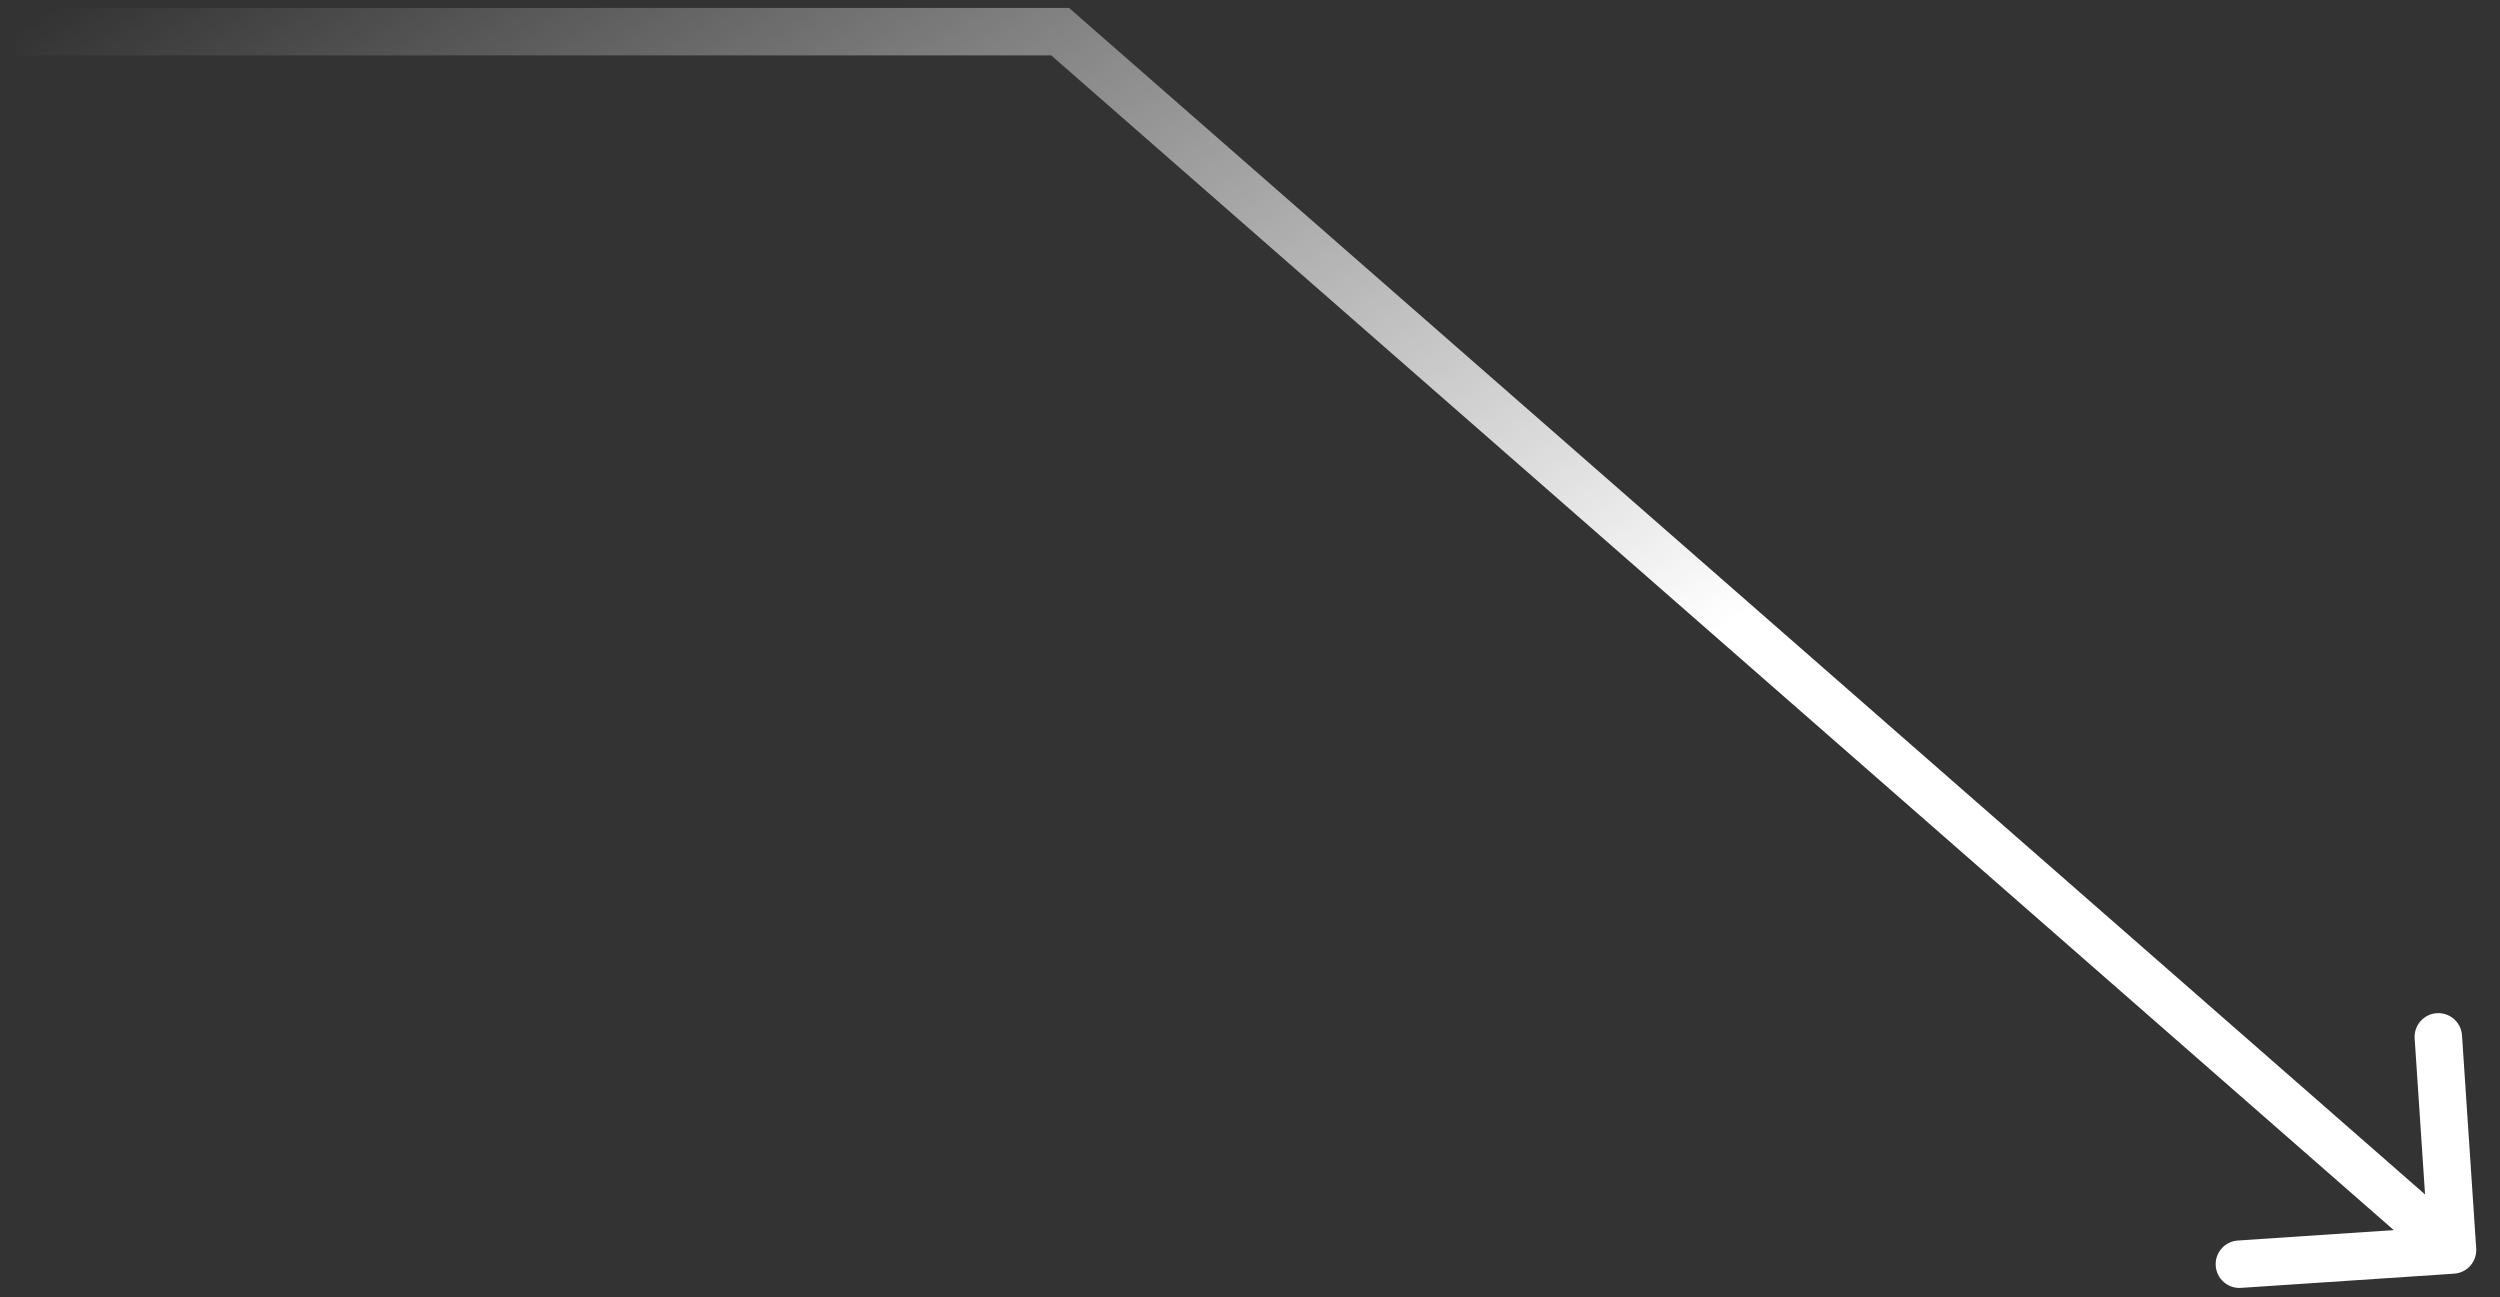 <svg width="79" height="41" viewBox="0 0 79 41" fill="none" xmlns="http://www.w3.org/2000/svg">
<rect x="0" y="0" width="79" height="41" fill="#333333" stroke="none"/>
<path d="M33.5 1L33.994 0.436L33.782 0.25H33.5V1ZM77.55 40.248C77.963 40.221 78.276 39.863 78.248 39.45L77.799 32.715C77.772 32.302 77.414 31.989 77.001 32.017C76.588 32.044 76.275 32.401 76.303 32.815L76.702 38.802L70.715 39.201C70.302 39.228 69.989 39.586 70.017 39.999C70.044 40.412 70.401 40.725 70.815 40.697L77.55 40.248ZM0.5 1.75H33.5V0.25H0.5V1.75ZM33.006 1.564L77.006 40.064L77.994 38.936L33.994 0.436L33.006 1.564Z" fill="url(#paint0_linear_196_811)"/>
<defs>
<linearGradient id="paint0_linear_196_811" x1="0.5" y1="1" x2="24.626" y2="38.832" gradientUnits="userSpaceOnUse">
<stop stop-color="white" stop-opacity="0"/>
<stop offset="1" stop-color="white"/>
</linearGradient>
</defs>
</svg>
